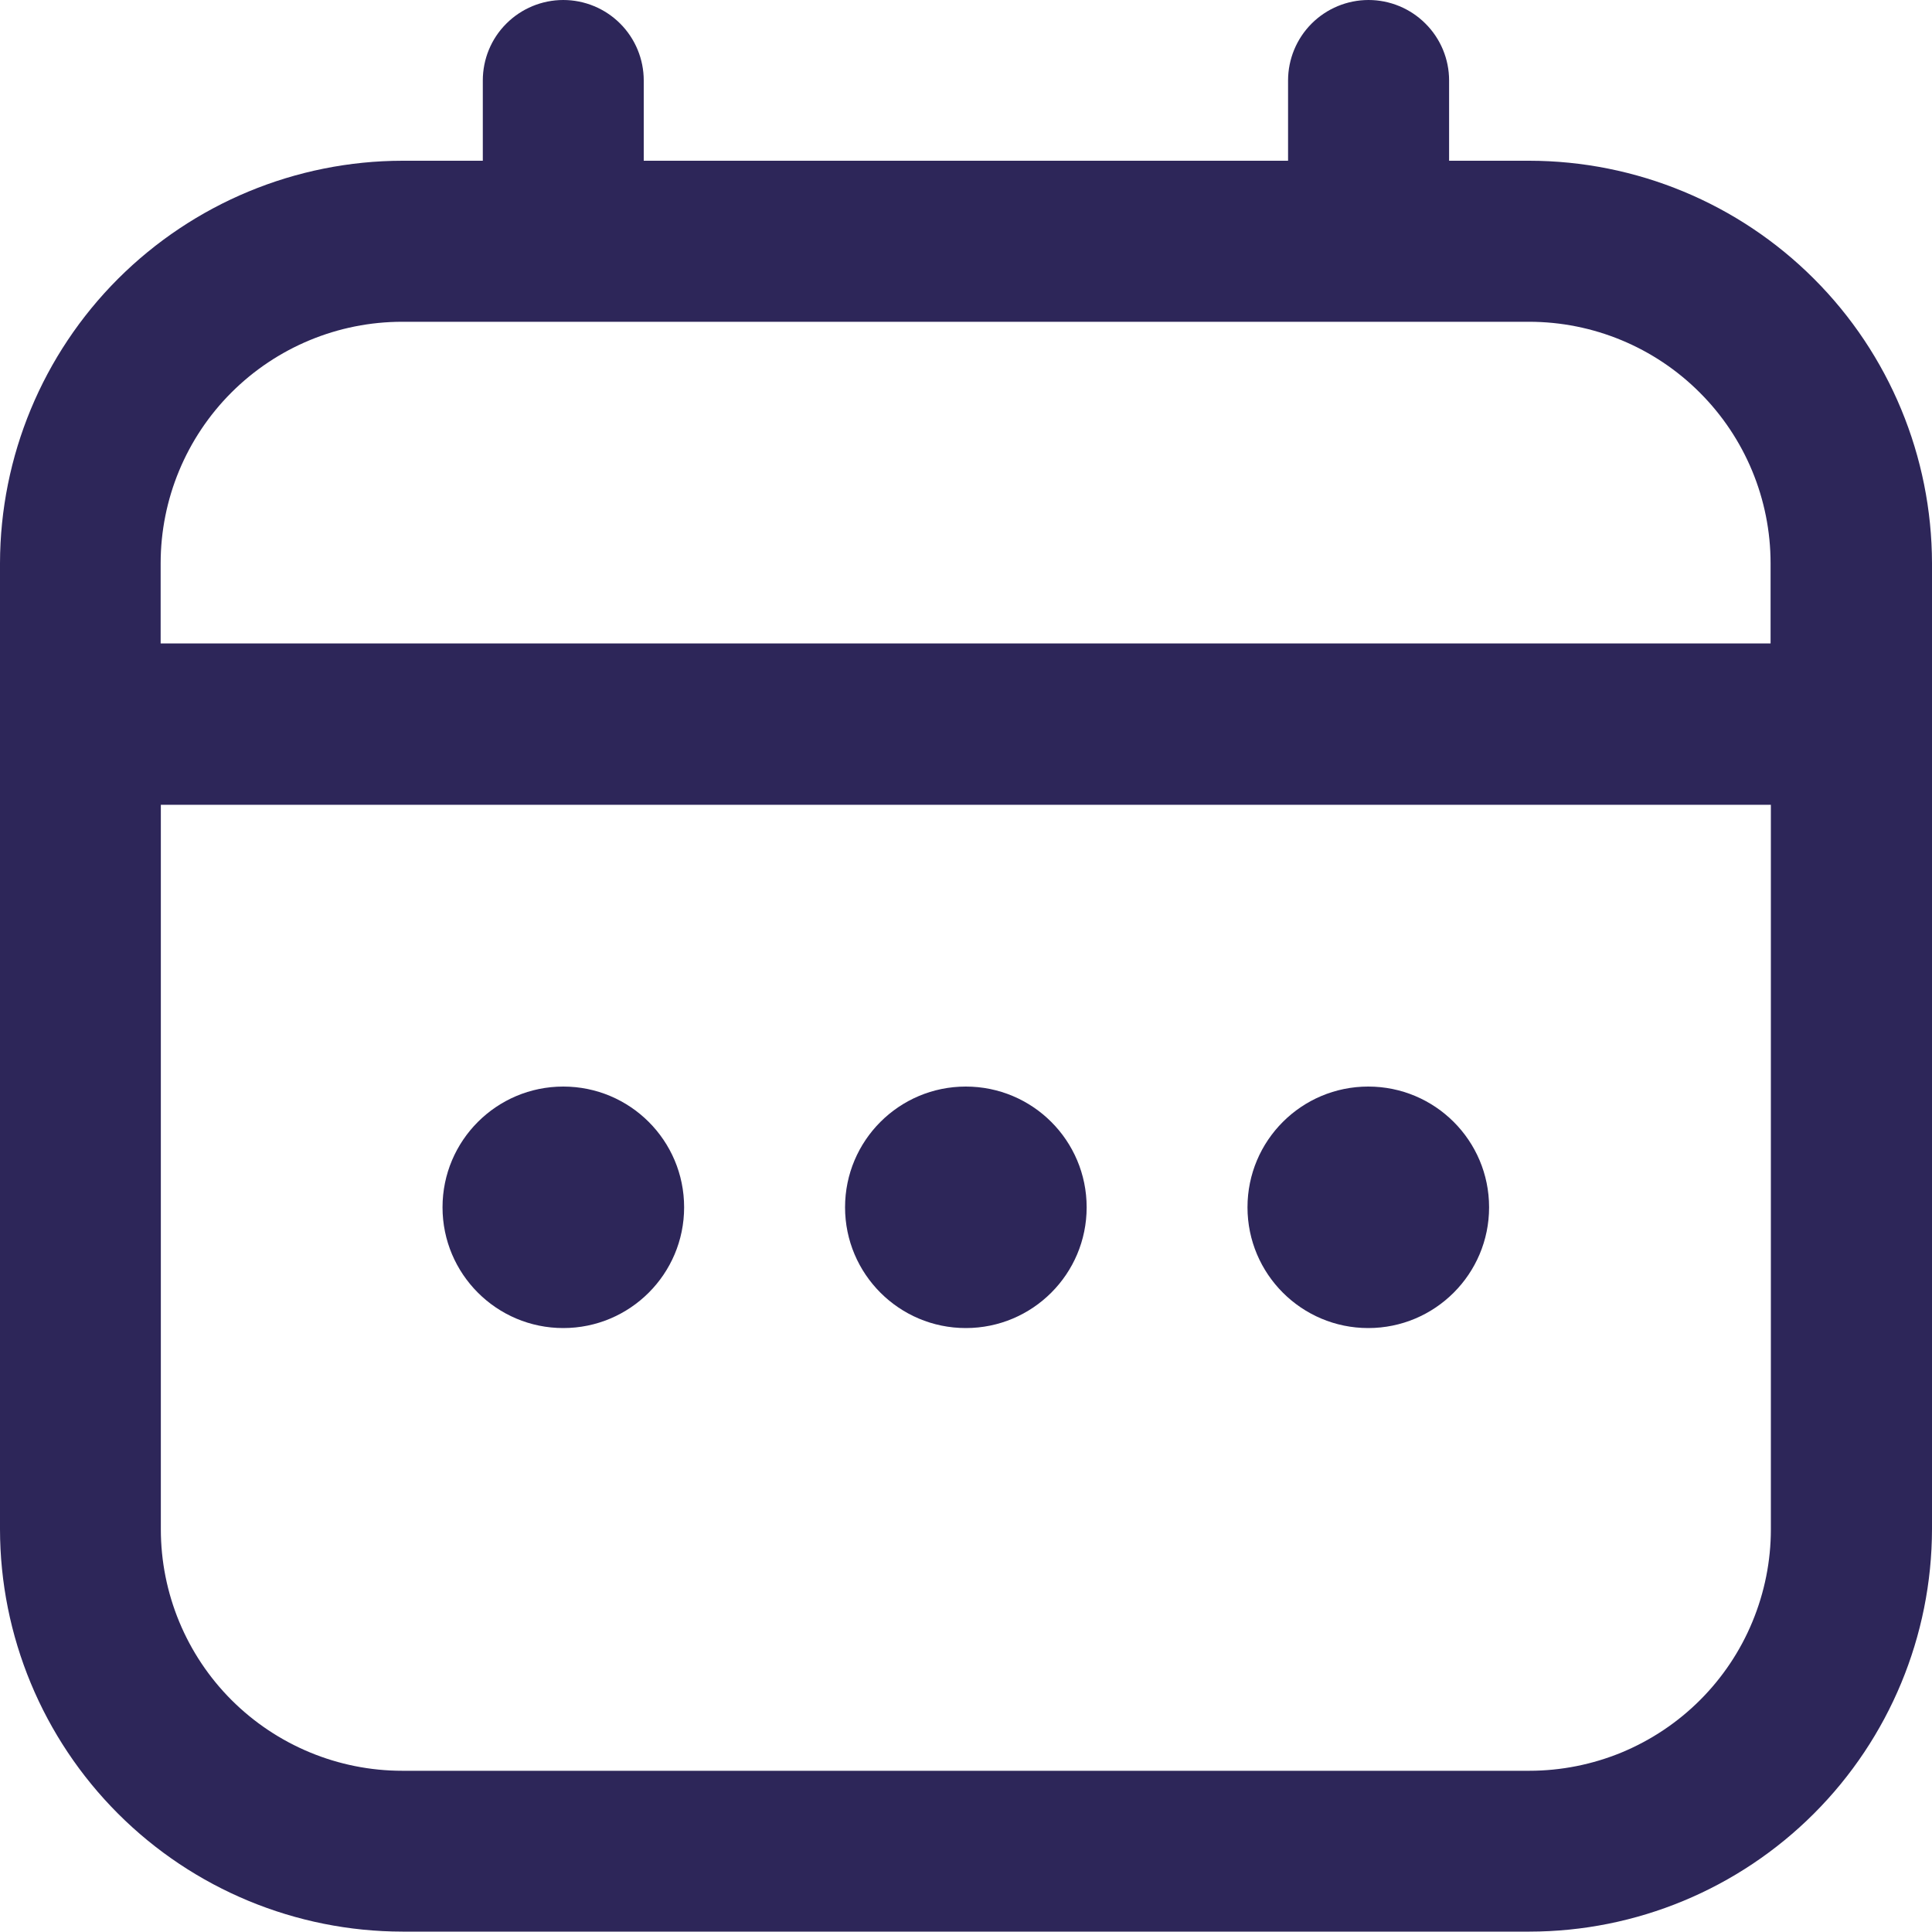 <svg width="20" height="20" viewBox="0 0 20 20" fill="none" xmlns="http://www.w3.org/2000/svg">
<path d="M15.831 1.664H15.001V0.833C15.001 0.612 14.913 0.4 14.756 0.244C14.6 0.088 14.388 0 14.167 0C13.946 0 13.734 0.088 13.578 0.244C13.422 0.4 13.334 0.612 13.334 0.833V1.664H6.664V0.833C6.664 0.612 6.576 0.4 6.42 0.244C6.264 0.088 6.052 0 5.831 0C5.61 0 5.398 0.088 5.242 0.244C5.085 0.4 4.998 0.612 4.998 0.833V1.664H4.167C3.063 1.665 2.004 2.105 1.222 2.886C0.441 3.667 0.002 4.725 0 5.83V15.83C0.001 16.935 0.441 17.994 1.222 18.775C2.003 19.556 3.063 19.995 4.167 19.996H15.834C16.938 19.995 17.997 19.555 18.778 18.774C19.559 17.993 19.998 16.935 20 15.83V5.831C19.998 4.726 19.559 3.666 18.777 2.885C17.996 2.104 16.936 1.665 15.831 1.664ZM1.663 5.831C1.663 5.168 1.927 4.532 2.395 4.064C2.864 3.595 3.5 3.331 4.163 3.331H15.829C16.492 3.331 17.128 3.595 17.596 4.064C18.065 4.532 18.329 5.168 18.329 5.831V6.661H1.663V5.831ZM15.83 18.331H4.164C3.501 18.331 2.866 18.067 2.397 17.599C1.928 17.13 1.665 16.494 1.665 15.831V8.331H18.332V15.831C18.332 16.159 18.267 16.484 18.141 16.788C18.016 17.091 17.831 17.367 17.599 17.599C17.367 17.831 17.091 18.015 16.788 18.141C16.485 18.266 16.159 18.331 15.831 18.331H15.83Z" fill="#2D2659"/>
<path d="M9.998 13.748C10.689 13.748 11.249 13.188 11.249 12.498C11.249 11.807 10.689 11.248 9.998 11.248C9.308 11.248 8.748 11.807 8.748 12.498C8.748 13.188 9.308 13.748 9.998 13.748Z" fill="#2D2659"/>
<path d="M5.831 13.748C6.522 13.748 7.082 13.188 7.082 12.498C7.082 11.807 6.522 11.248 5.831 11.248C5.141 11.248 4.581 11.807 4.581 12.498C4.581 13.188 5.141 13.748 5.831 13.748Z" fill="#2D2659"/>
<path d="M14.164 13.748C14.855 13.748 15.415 13.188 15.415 12.498C15.415 11.807 14.855 11.248 14.164 11.248C13.474 11.248 12.914 11.807 12.914 12.498C12.914 13.188 13.474 13.748 14.164 13.748Z" fill="#2D2659"/>
</svg>
